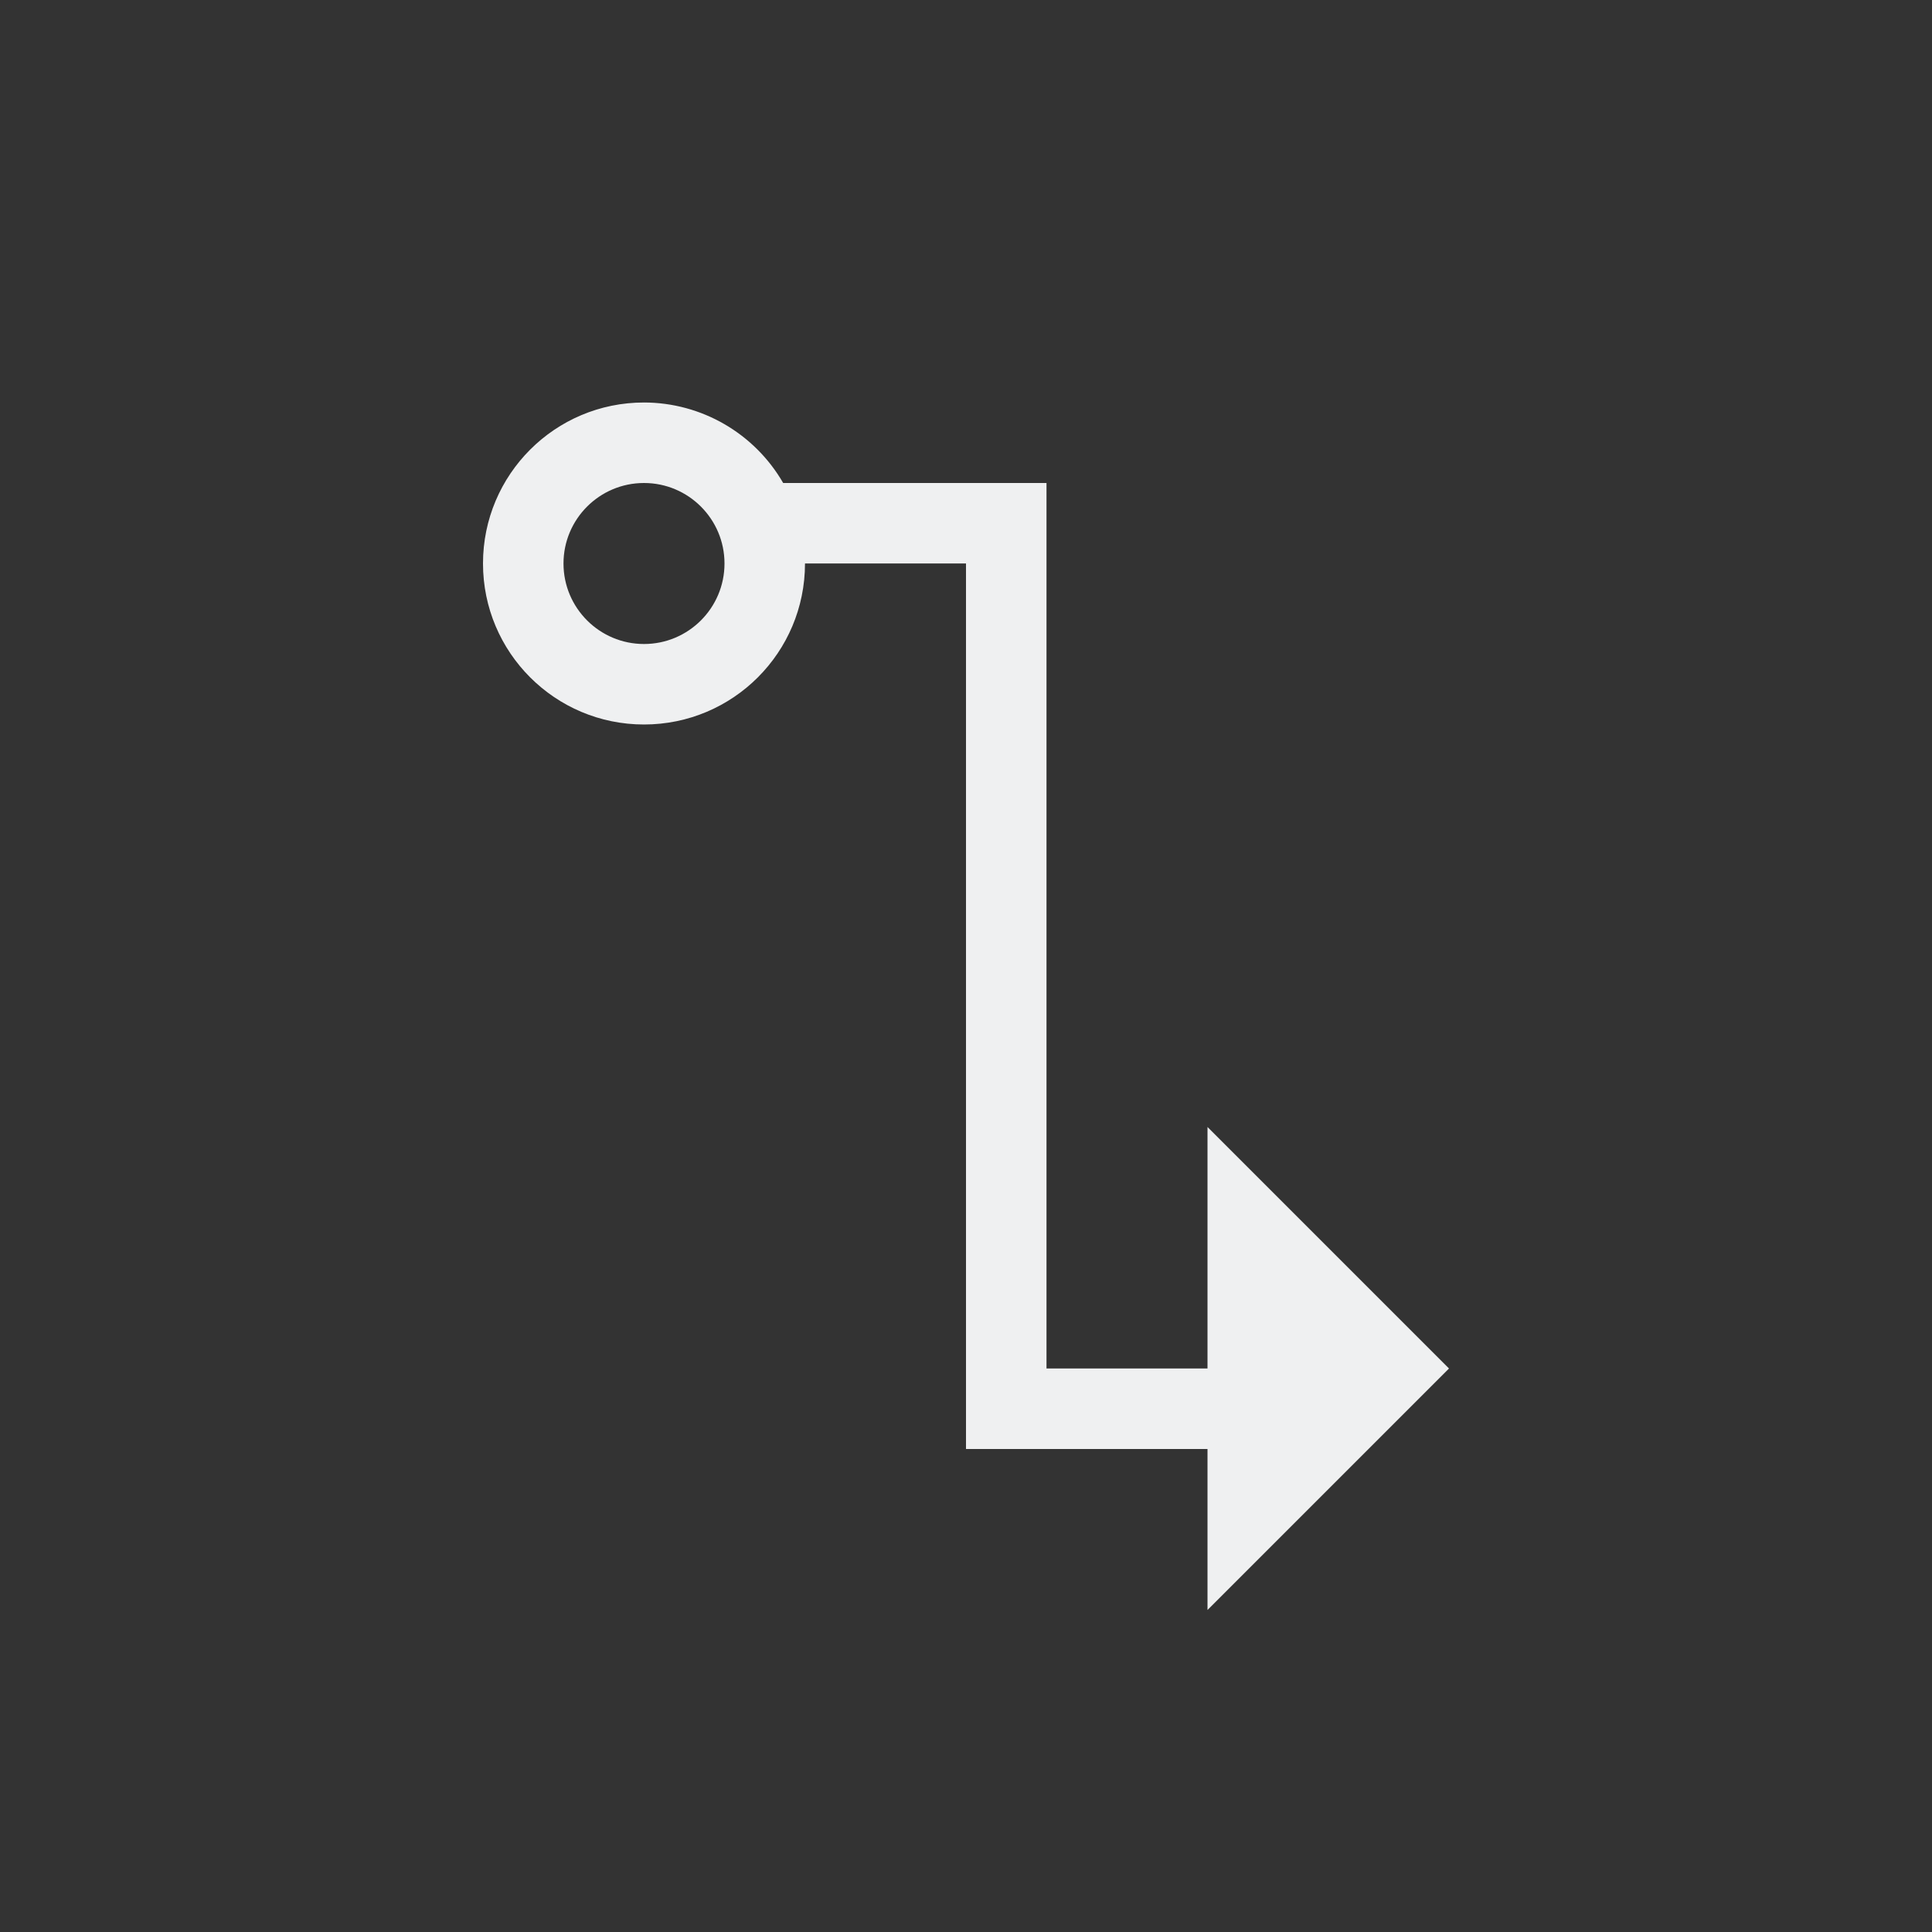 <svg viewBox="0 0 24 24" xmlns="http://www.w3.org/2000/svg"><rect x="0" y="0" width="24" height="24" fill="#333333" stroke="none"/><path d="m8 5c-1.105 0-2 .895-2 2s.895 2 2 2 2-.895 2-2h2v11h3v2l3-3-3-3v2 1h-2v-11h-1-2.271c-.357-.618-1.015-.999-1.729-1zm0 1c.552 0 1 .448 1 1s-.448 1-1 1-1-.448-1-1 .448-1 1-1z" fill="#eff0f1"/></svg>